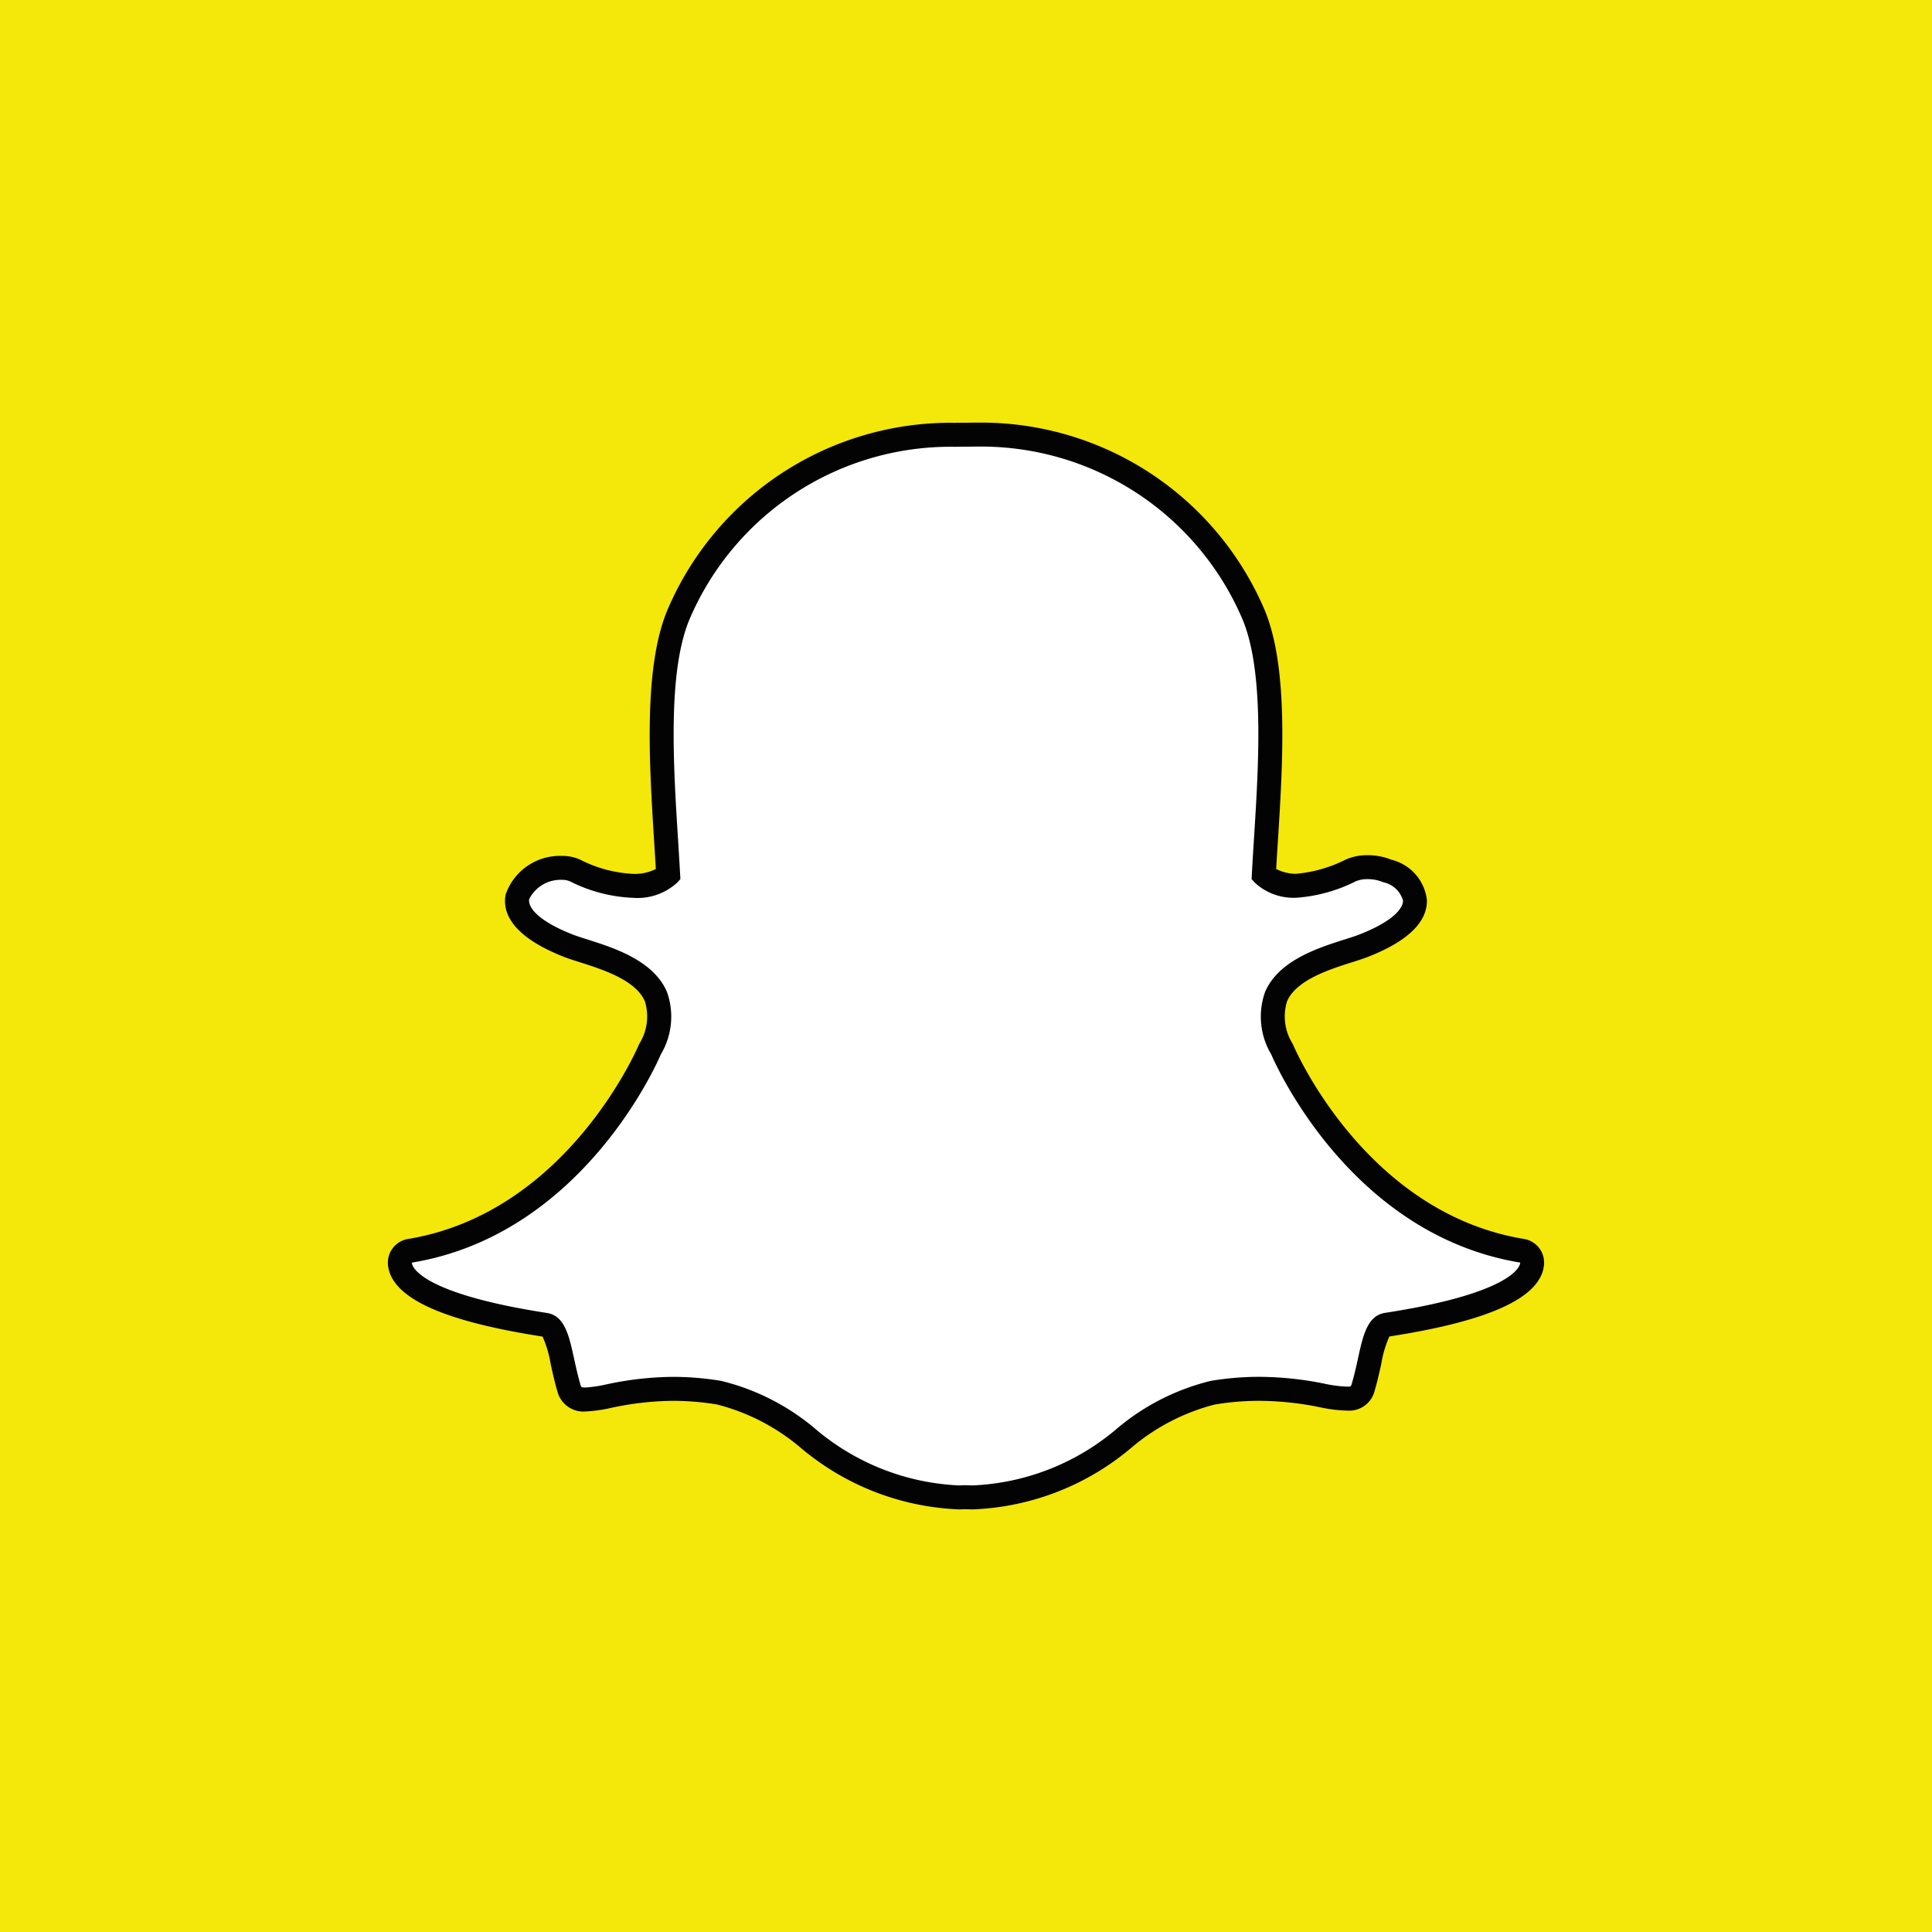 <svg id="2e143c2b-06b1-4aa8-b615-58beee213cb9" data-name="SnapChat" xmlns="http://www.w3.org/2000/svg" viewBox="0 0 64 64"><title>snapchat</title><rect id="92f4cea3-f5d6-49aa-865b-b49f209f25a9" data-name="BG" width="64" height="64" style="fill:#f4e70a"/><g id="2925e74a-0a80-48dc-ac7a-eb7bbccb37d7" data-name="Icon"><path d="M32.237,49.603c-0.097,0-.192-0.003-0.287-0.007h-0c-0.061.005-.124,0.007-0.187,0.007a8.206,8.206,0,0,1-5.027-1.983,7.333,7.333,0,0,0-2.91-1.484,9.395,9.395,0,0,0-1.528-.129,10.449,10.449,0,0,0-2.117.239,4.634,4.634,0,0,1-.789.114,0.497,0.497,0,0,1-.548-0.392c-0.088-.299-0.151-0.589-0.212-0.869-0.157-.721-0.269-1.165-0.572-1.212-3.524-.544-4.533-1.287-4.758-1.813a0.679,0.679,0,0,1-.054-0.225,0.397,0.397,0,0,1,.332-0.414c5.418-.892,7.847-6.429,7.948-6.664l0.009-.019a2.064,2.064,0,0,0,.194-1.733c-0.372-.876-1.584-1.261-2.387-1.516-0.196-.062-0.383-0.121-0.529-0.179-1.602-.633-1.735-1.283-1.672-1.614a1.513,1.513,0,0,1,1.472-.958,1.031,1.031,0,0,1,.438.087,4.667,4.667,0,0,0,1.93.509,1.591,1.591,0,0,0,1.153-.368c-0.02-.367-0.044-0.75-0.069-1.145-0.161-2.561-.361-5.744.449-7.561A9.801,9.801,0,0,1,31.614,14.404c0.039,0,.667-0.007.667-0.007l0.09-0a9.818,9.818,0,0,1,9.116,5.872c0.811,1.818.61,5.003,0.448,7.562l-0.007.111c-0.022.356-.044,0.703-0.062,1.034a1.543,1.543,0,0,0,1.051.366H42.918a4.83,4.83,0,0,0,1.819-.506,1.372,1.372,0,0,1,.565-0.111,1.726,1.726,0,0,1,.65.124L45.964,28.855a1.195,1.195,0,0,1,.908.973c0.007,0.375-.279.94-1.685,1.495-0.146.057-.332,0.116-0.529,0.179-0.803.255-2.016,0.64-2.387,1.516A2.063,2.063,0,0,0,42.465,34.75l0.009,0.02c0.101,0.235,2.528,5.771,7.948,6.664a0.398,0.398,0,0,1,.332.414,0.666,0.666,0,0,1-.055.227c-0.224.523-1.231,1.264-4.757,1.809-0.288.044-.4,0.42-0.572,1.206-0.062.286-.126,0.568-0.213,0.864a0.471,0.471,0,0,1-.504.377H44.609a4.414,4.414,0,0,1-.789-0.099,10.524,10.524,0,0,0-2.117-.224,9.405,9.405,0,0,0-1.529.129,7.323,7.323,0,0,0-2.906,1.482A8.209,8.209,0,0,1,32.237,49.603Z" style="fill:#fff"/><path d="M32.37,14.794a9.417,9.417,0,0,1,8.753,5.637c0.771,1.728.574,4.86,0.415,7.376-0.025.399-.05,0.786-0.069,1.155l-0.009.159L41.567,29.239a1.886,1.886,0,0,0,1.335.501l0.015,0,0.015-0a5.206,5.206,0,0,0,1.975-.543,0.96,0.96,0,0,1,.397-0.074,1.33,1.33,0,0,1,.501.095l0.022,0.009a0.855,0.855,0,0,1,.65.608c0.002,0.128-.094.588-1.434,1.117-0.131.052-.304,0.107-0.503,0.17-0.872.277-2.189,0.695-2.633,1.739a2.438,2.438,0,0,0,.203,2.064c0.158,0.369,2.647,5.977,8.249,6.9a0.257,0.257,0,0,1-.023.09c-0.095.224-.699,0.996-4.453,1.575-0.588.091-.732,0.749-0.899,1.515-0.06.274-.121,0.55-0.206,0.836-0.025.086-.03,0.092-0.123,0.092H44.609a4.157,4.157,0,0,1-.713-0.092,10.992,10.992,0,0,0-2.194-.232,9.778,9.778,0,0,0-1.593.134,7.622,7.622,0,0,0-3.074,1.552A7.882,7.882,0,0,1,32.237,49.206c-0.091,0-.181-0.003-0.27-0.007l-0.024-.001-0.024.002c-0.051.004-.103,0.006-0.156,0.006a7.885,7.885,0,0,1-4.798-1.91,7.615,7.615,0,0,0-3.073-1.552,9.779,9.779,0,0,0-1.593-.134,10.815,10.815,0,0,0-2.194.246,4.452,4.452,0,0,1-.713.107c-0.136,0-.139-0.008-0.167-0.106-0.084-.286-0.146-0.57-0.206-0.844-0.167-.766-0.312-1.428-0.899-1.519-3.755-.58-4.358-1.354-4.453-1.577a0.259,0.259,0,0,1-.023-0.091c5.601-.923,8.09-6.529,8.248-6.9a2.436,2.436,0,0,0,.203-2.064c-0.443-1.045-1.761-1.463-2.633-1.74-0.2-.063-0.372-0.118-0.503-0.17-1.132-.447-1.48-0.897-1.428-1.171a1.165,1.165,0,0,1,1.081-.635,0.648,0.648,0,0,1,.27.05,5.059,5.059,0,0,0,2.098.546,1.937,1.937,0,0,0,1.453-.504l0.106-.118-0.009-.158c-0.02-.369-0.044-0.756-0.069-1.154-0.158-2.516-.355-5.645.415-7.374a9.405,9.405,0,0,1,8.737-5.634c0.036,0,.67-0.006.67-0.006l0.086-.001m0-.794H32.369c-0.033,0-.064,0-0.094.001h0s-0.614.006-.663,0.006a10.192,10.192,0,0,0-9.461,6.104c-0.85,1.906-.646,5.142-0.483,7.743,0.019,0.307.04,0.625,0.057,0.933a1.527,1.527,0,0,1-.745.162,4.281,4.281,0,0,1-1.761-.471,1.421,1.421,0,0,0-.607-0.124,1.901,1.901,0,0,0-1.862,1.28c-0.105.552,0.142,1.357,1.916,2.058,0.16,0.063.352,0.124,0.556,0.189,0.733,0.233,1.841.584,2.141,1.292a1.7,1.7,0,0,1-.184,1.403c-0.006.013-.012,0.025-0.018,0.039-0.098.227-2.442,5.572-7.647,6.429a0.795,0.795,0,0,0-.664.828,1.068,1.068,0,0,0,.085.357c0.391,0.913,2.039,1.583,5.039,2.048a3.73,3.73,0,0,1,.268.907c0.063,0.288.127,0.585,0.22,0.898a0.888,0.888,0,0,0,.929.676,4.83,4.83,0,0,0,.865-0.122,10.114,10.114,0,0,1,2.041-.231,8.99,8.99,0,0,1,1.464.123,6.943,6.943,0,0,1,2.743,1.416A8.644,8.644,0,0,0,31.763,50c0.064,0,.129-0.002.193-0.007C32.033,49.997,32.132,50,32.237,50a8.642,8.642,0,0,0,5.257-2.056,6.946,6.946,0,0,1,2.745-1.417,8.974,8.974,0,0,1,1.463-.123,10.178,10.178,0,0,1,2.041.217,4.793,4.793,0,0,0,.865.107l0.022,0h0.022a0.863,0.863,0,0,0,.886-0.663c0.09-.307.155-0.596,0.219-0.889a3.699,3.699,0,0,1,.267-0.903c3.001-.466,4.649-1.134,5.039-2.044a1.057,1.057,0,0,0,.086-0.359,0.794,0.794,0,0,0-.664-0.828c-5.208-.858-7.55-6.202-7.648-6.429-0.005-.013-0.011-0.026-0.018-0.039a1.699,1.699,0,0,1-.184-1.402c0.3-.708,1.408-1.06,2.141-1.292,0.205-.065.398-0.126,0.556-0.189,1.298-.513,1.95-1.142,1.936-1.872a1.554,1.554,0,0,0-1.166-1.337L46.101,28.482a2.131,2.131,0,0,0-.799-0.153,1.766,1.766,0,0,0-.733.149,4.469,4.469,0,0,1-1.651.468,1.465,1.465,0,0,1-.643-0.16c0.015-.264.032-0.536,0.05-0.819l0.007-.11c0.164-2.602.368-5.842-.482-7.749A10.208,10.208,0,0,0,32.37,14h0Z" style="fill:#030304"/></g></svg>